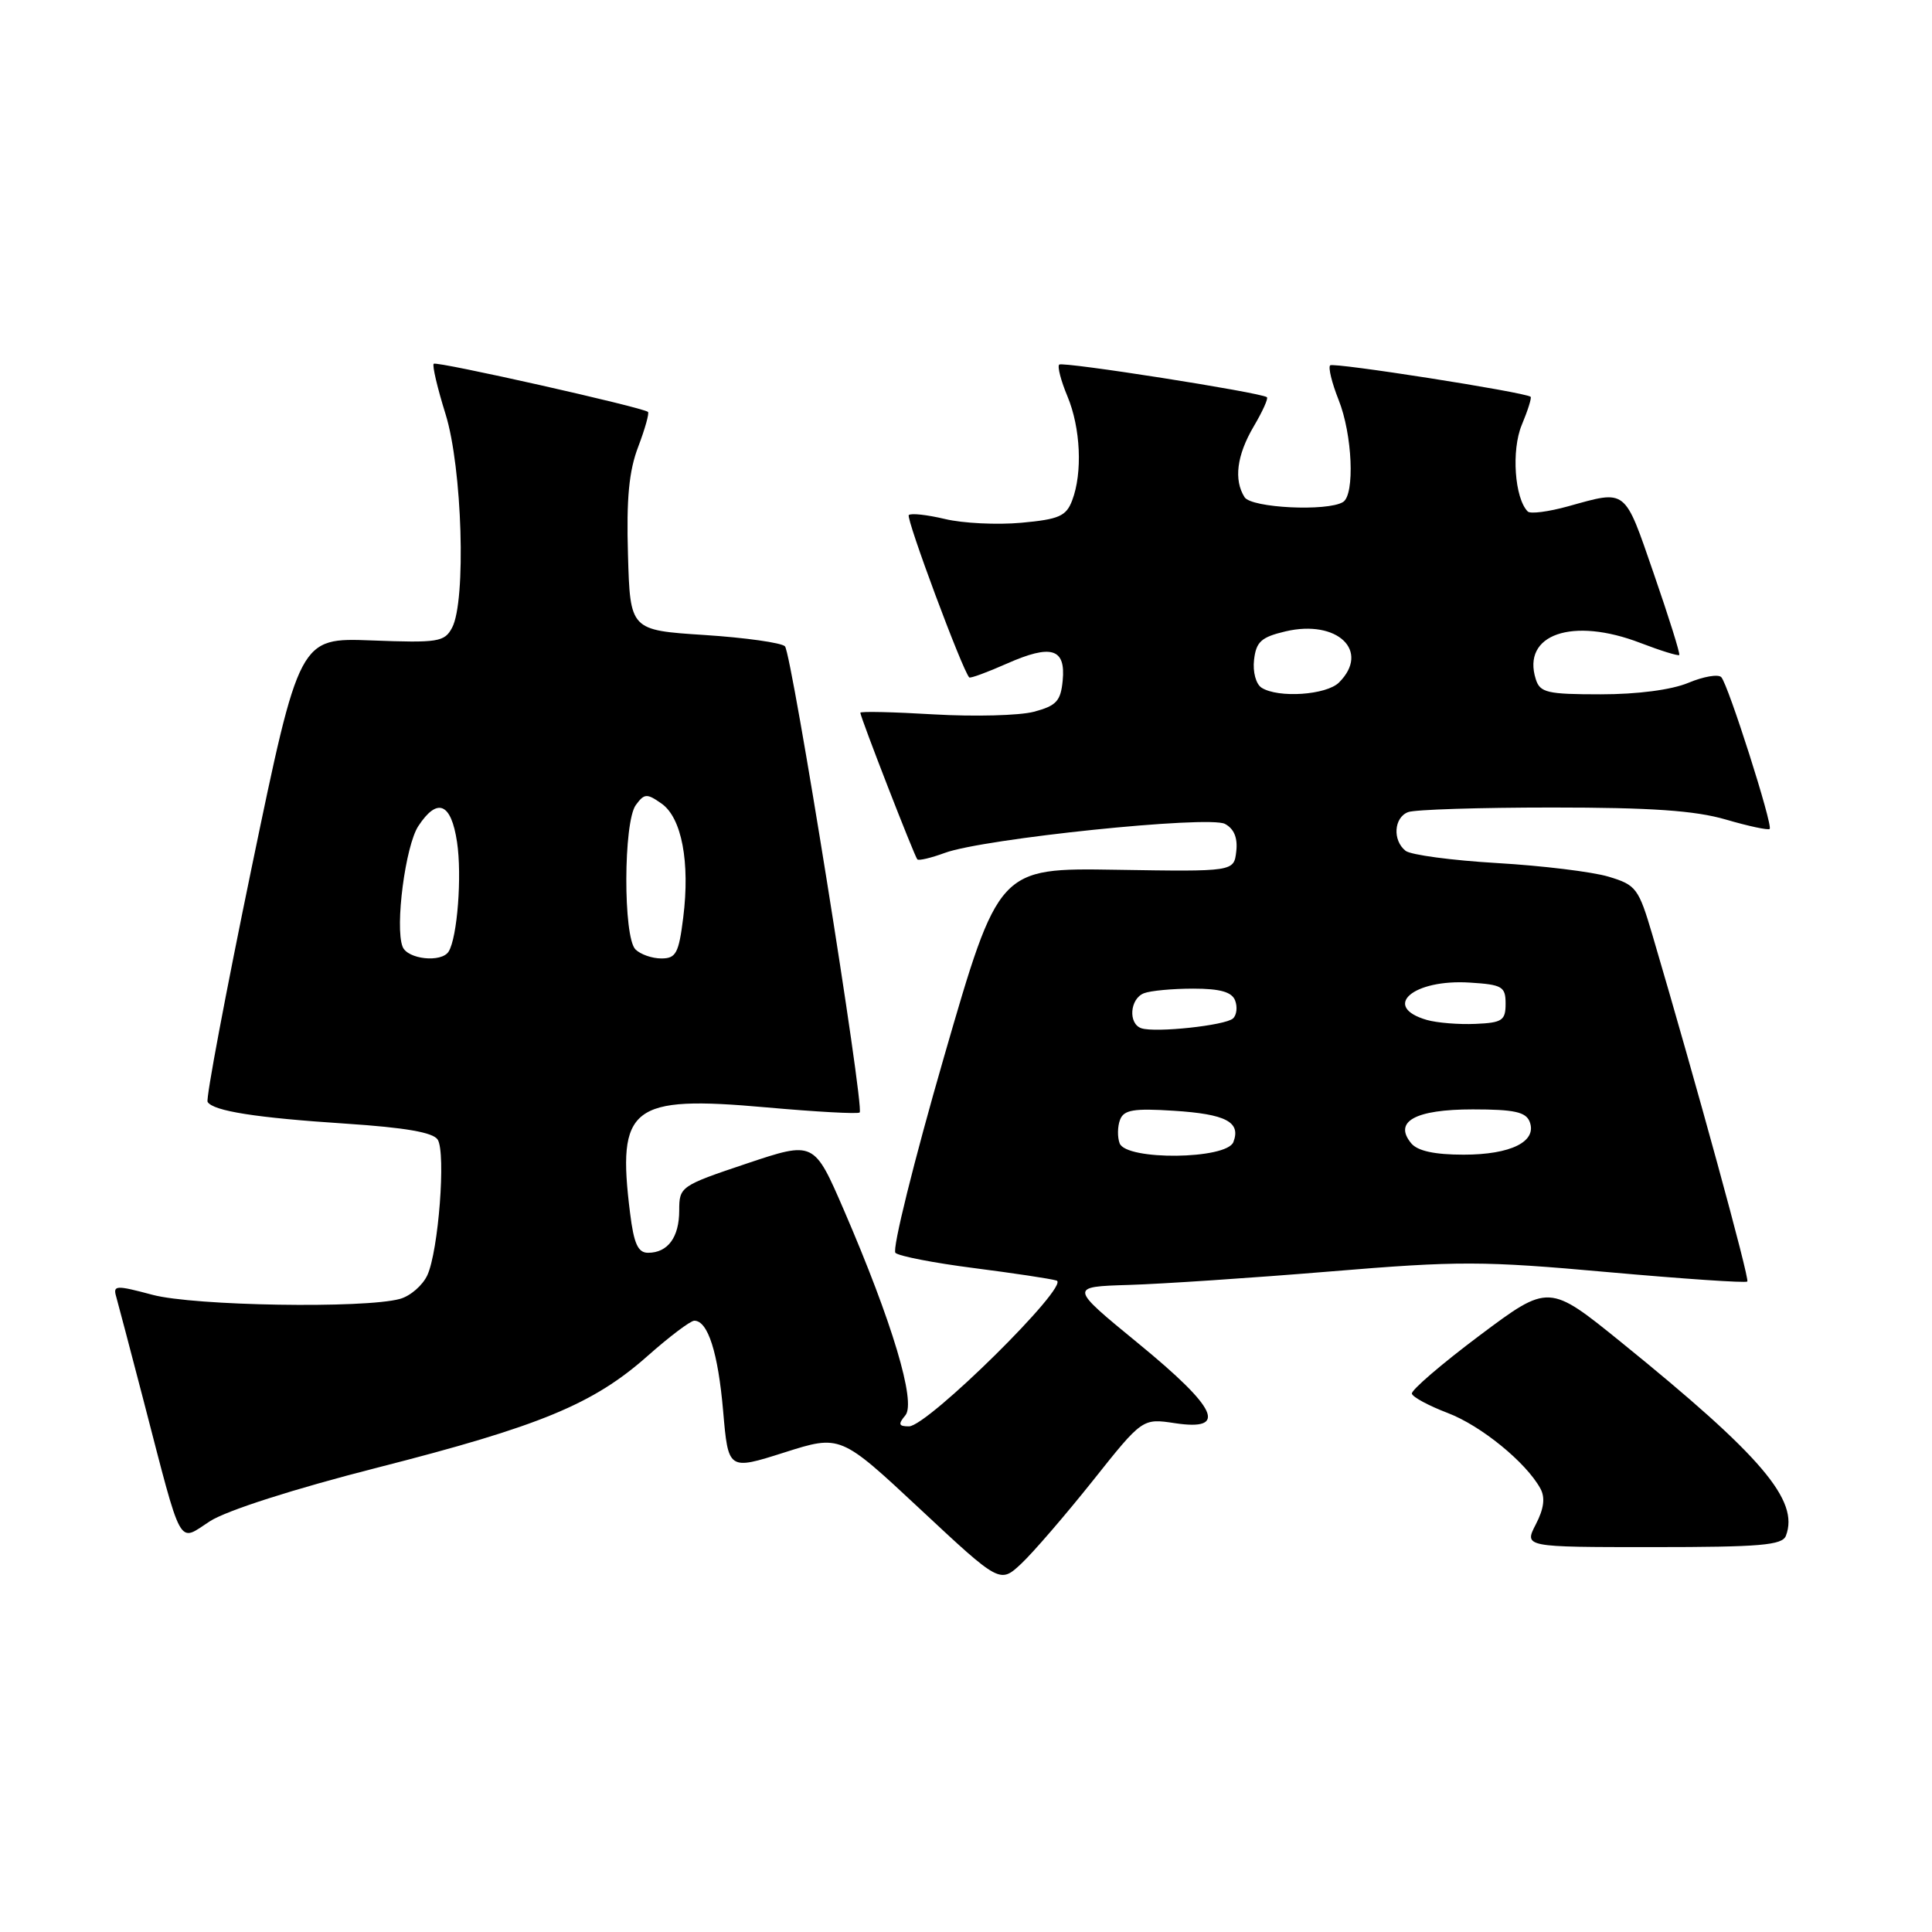<?xml version="1.0" encoding="UTF-8" standalone="no"?>
<!DOCTYPE svg PUBLIC "-//W3C//DTD SVG 1.1//EN" "http://www.w3.org/Graphics/SVG/1.1/DTD/svg11.dtd" >
<svg xmlns="http://www.w3.org/2000/svg" xmlns:xlink="http://www.w3.org/1999/xlink" version="1.1" viewBox="0 0 256 256">
 <g >
 <path fill="currentColor"
d=" M 144.79 196.22 C 151.38 187.93 151.38 187.93 155.69 188.58 C 162.74 189.64 161.36 186.64 150.82 178.00 C 141.67 170.50 141.67 170.50 149.58 170.26 C 153.94 170.13 165.92 169.33 176.20 168.48 C 193.28 167.06 196.48 167.07 213.03 168.56 C 222.99 169.45 231.32 170.02 231.53 169.81 C 231.86 169.48 224.81 143.75 218.96 123.91 C 217.12 117.68 216.80 117.26 213.13 116.16 C 211.00 115.52 204.36 114.71 198.38 114.36 C 192.40 114.01 186.94 113.28 186.25 112.74 C 184.50 111.36 184.69 108.33 186.58 107.61 C 187.45 107.27 196.05 107.00 205.68 107.00 C 218.74 107.00 224.59 107.40 228.67 108.59 C 231.68 109.47 234.30 110.03 234.49 109.84 C 234.95 109.38 229.00 90.71 228.08 89.73 C 227.68 89.30 225.71 89.64 223.71 90.48 C 221.48 91.41 216.97 92.00 212.10 92.00 C 205.01 92.00 204.06 91.78 203.50 90.00 C 201.61 84.05 208.35 81.72 217.38 85.20 C 220.06 86.23 222.37 86.94 222.51 86.79 C 222.65 86.63 221.13 81.78 219.13 76.00 C 215.19 64.59 215.60 64.92 207.78 67.09 C 205.19 67.81 202.79 68.12 202.44 67.78 C 200.69 66.03 200.25 59.65 201.64 56.31 C 202.45 54.37 202.98 52.69 202.81 52.57 C 201.90 51.94 176.68 47.99 176.25 48.41 C 175.98 48.69 176.48 50.74 177.37 52.98 C 179.20 57.54 179.55 65.54 177.96 66.52 C 175.89 67.80 165.81 67.31 164.91 65.88 C 163.46 63.59 163.88 60.32 166.12 56.51 C 167.29 54.53 168.08 52.79 167.87 52.63 C 167.04 52.00 140.79 47.88 140.35 48.31 C 140.09 48.57 140.58 50.46 141.44 52.51 C 143.19 56.70 143.46 62.65 142.07 66.30 C 141.28 68.40 140.33 68.81 135.32 69.27 C 132.12 69.56 127.57 69.34 125.21 68.77 C 122.85 68.21 120.70 67.97 120.42 68.25 C 120.01 68.65 127.53 88.84 128.43 89.76 C 128.58 89.91 130.82 89.08 133.42 87.93 C 139.32 85.32 141.23 85.91 140.81 90.19 C 140.55 92.90 139.97 93.52 137.00 94.31 C 135.07 94.82 129.11 94.97 123.75 94.66 C 118.39 94.34 114.00 94.24 114.00 94.44 C 114.00 95.02 121.17 113.47 121.55 113.87 C 121.74 114.07 123.38 113.68 125.20 113.01 C 130.33 111.12 160.16 108.03 162.31 109.17 C 163.52 109.81 164.02 111.03 163.81 112.82 C 163.50 115.50 163.50 115.50 147.91 115.25 C 132.33 115.00 132.33 115.00 125.07 140.10 C 121.08 153.91 118.19 165.57 118.65 166.01 C 119.12 166.45 123.78 167.35 129.00 168.02 C 134.22 168.69 139.18 169.43 140.00 169.68 C 141.89 170.26 122.91 189.00 120.44 189.00 C 119.07 189.00 118.98 188.72 119.97 187.53 C 121.41 185.80 118.23 175.18 111.82 160.34 C 107.86 151.19 107.86 151.19 98.93 154.18 C 90.17 157.12 90.00 157.24 90.00 160.39 C 90.00 163.95 88.49 166.00 85.87 166.00 C 84.54 166.00 83.99 164.81 83.49 160.75 C 81.72 146.59 83.60 145.13 101.50 146.73 C 108.10 147.32 113.68 147.63 113.91 147.41 C 114.57 146.77 104.92 86.59 104.01 85.64 C 103.56 85.17 98.75 84.49 93.34 84.14 C 83.50 83.50 83.50 83.50 83.21 73.50 C 82.99 66.07 83.34 62.39 84.57 59.19 C 85.47 56.82 86.05 54.74 85.86 54.58 C 85.12 53.96 57.84 47.83 57.47 48.20 C 57.25 48.41 57.96 51.42 59.04 54.88 C 61.25 61.98 61.79 79.65 59.90 83.18 C 58.90 85.06 58.06 85.20 49.24 84.86 C 39.67 84.50 39.67 84.50 33.36 114.89 C 29.90 131.61 27.26 145.62 27.51 146.01 C 28.26 147.22 33.91 148.11 45.83 148.89 C 53.70 149.41 57.41 150.05 58.00 151.01 C 59.10 152.77 58.10 165.75 56.63 168.96 C 56.01 170.31 54.38 171.73 53.00 172.11 C 48.31 173.41 25.72 173.04 20.21 171.57 C 15.34 170.27 14.95 170.29 15.40 171.83 C 15.66 172.75 17.28 178.90 19.00 185.50 C 24.24 205.66 23.52 204.34 27.82 201.57 C 30.02 200.15 38.94 197.29 50.00 194.47 C 71.57 188.97 78.62 186.05 85.82 179.66 C 88.71 177.10 91.49 175.00 92.00 175.00 C 93.80 175.00 95.15 179.22 95.82 186.98 C 96.50 194.82 96.50 194.82 103.93 192.46 C 111.36 190.10 111.36 190.10 121.93 199.97 C 132.50 209.84 132.50 209.84 135.35 207.17 C 136.91 205.70 141.16 200.77 144.79 196.22 Z  M 236.64 203.50 C 238.44 198.81 233.46 192.96 214.86 177.89 C 205.23 170.09 205.23 170.09 196.05 176.96 C 191.01 180.74 186.97 184.21 187.08 184.67 C 187.20 185.13 189.32 186.27 191.81 187.22 C 196.24 188.90 202.22 193.78 204.11 197.24 C 204.77 198.44 204.58 199.91 203.50 201.99 C 201.95 205.00 201.95 205.00 219.01 205.00 C 233.26 205.00 236.16 204.75 236.64 203.50 Z  M 148.36 151.50 C 148.05 150.68 148.07 149.27 148.41 148.38 C 148.91 147.06 150.21 146.84 155.51 147.18 C 162.45 147.62 164.45 148.67 163.43 151.33 C 162.54 153.64 149.24 153.79 148.36 151.50 Z  M 187.00 151.50 C 184.60 148.61 187.52 147.00 195.15 147.00 C 200.64 147.00 202.19 147.34 202.69 148.64 C 203.70 151.26 200.21 153.00 193.93 153.00 C 190.10 153.00 187.84 152.51 187.00 151.50 Z  M 151.24 136.25 C 149.46 135.65 149.71 132.33 151.58 131.61 C 152.45 131.27 155.39 131.00 158.11 131.00 C 161.68 131.00 163.23 131.44 163.66 132.57 C 163.99 133.43 163.87 134.50 163.38 134.95 C 162.37 135.88 153.11 136.87 151.24 136.25 Z  M 189.07 135.15 C 183.00 133.39 187.24 129.71 194.78 130.20 C 199.07 130.47 199.50 130.73 199.50 133.00 C 199.50 135.22 199.05 135.52 195.50 135.67 C 193.30 135.77 190.41 135.53 189.07 135.15 Z  M 53.34 125.43 C 52.32 122.78 53.72 112.07 55.43 109.46 C 57.95 105.62 59.78 106.37 60.56 111.58 C 61.23 116.02 60.60 124.22 59.45 126.08 C 58.51 127.60 53.98 127.12 53.34 125.43 Z  M 84.20 125.80 C 82.56 124.16 82.60 108.92 84.25 106.67 C 85.38 105.13 85.71 105.11 87.66 106.48 C 90.33 108.35 91.45 114.24 90.53 121.59 C 89.94 126.32 89.57 127.00 87.63 127.00 C 86.40 127.00 84.86 126.46 84.20 125.80 Z  M 167.17 91.13 C 166.42 90.65 165.98 89.04 166.17 87.42 C 166.45 85.03 167.12 84.42 170.34 83.66 C 177.20 82.05 181.61 86.25 177.43 90.43 C 175.76 92.10 169.39 92.53 167.17 91.13 Z "/>
</g>
</svg>